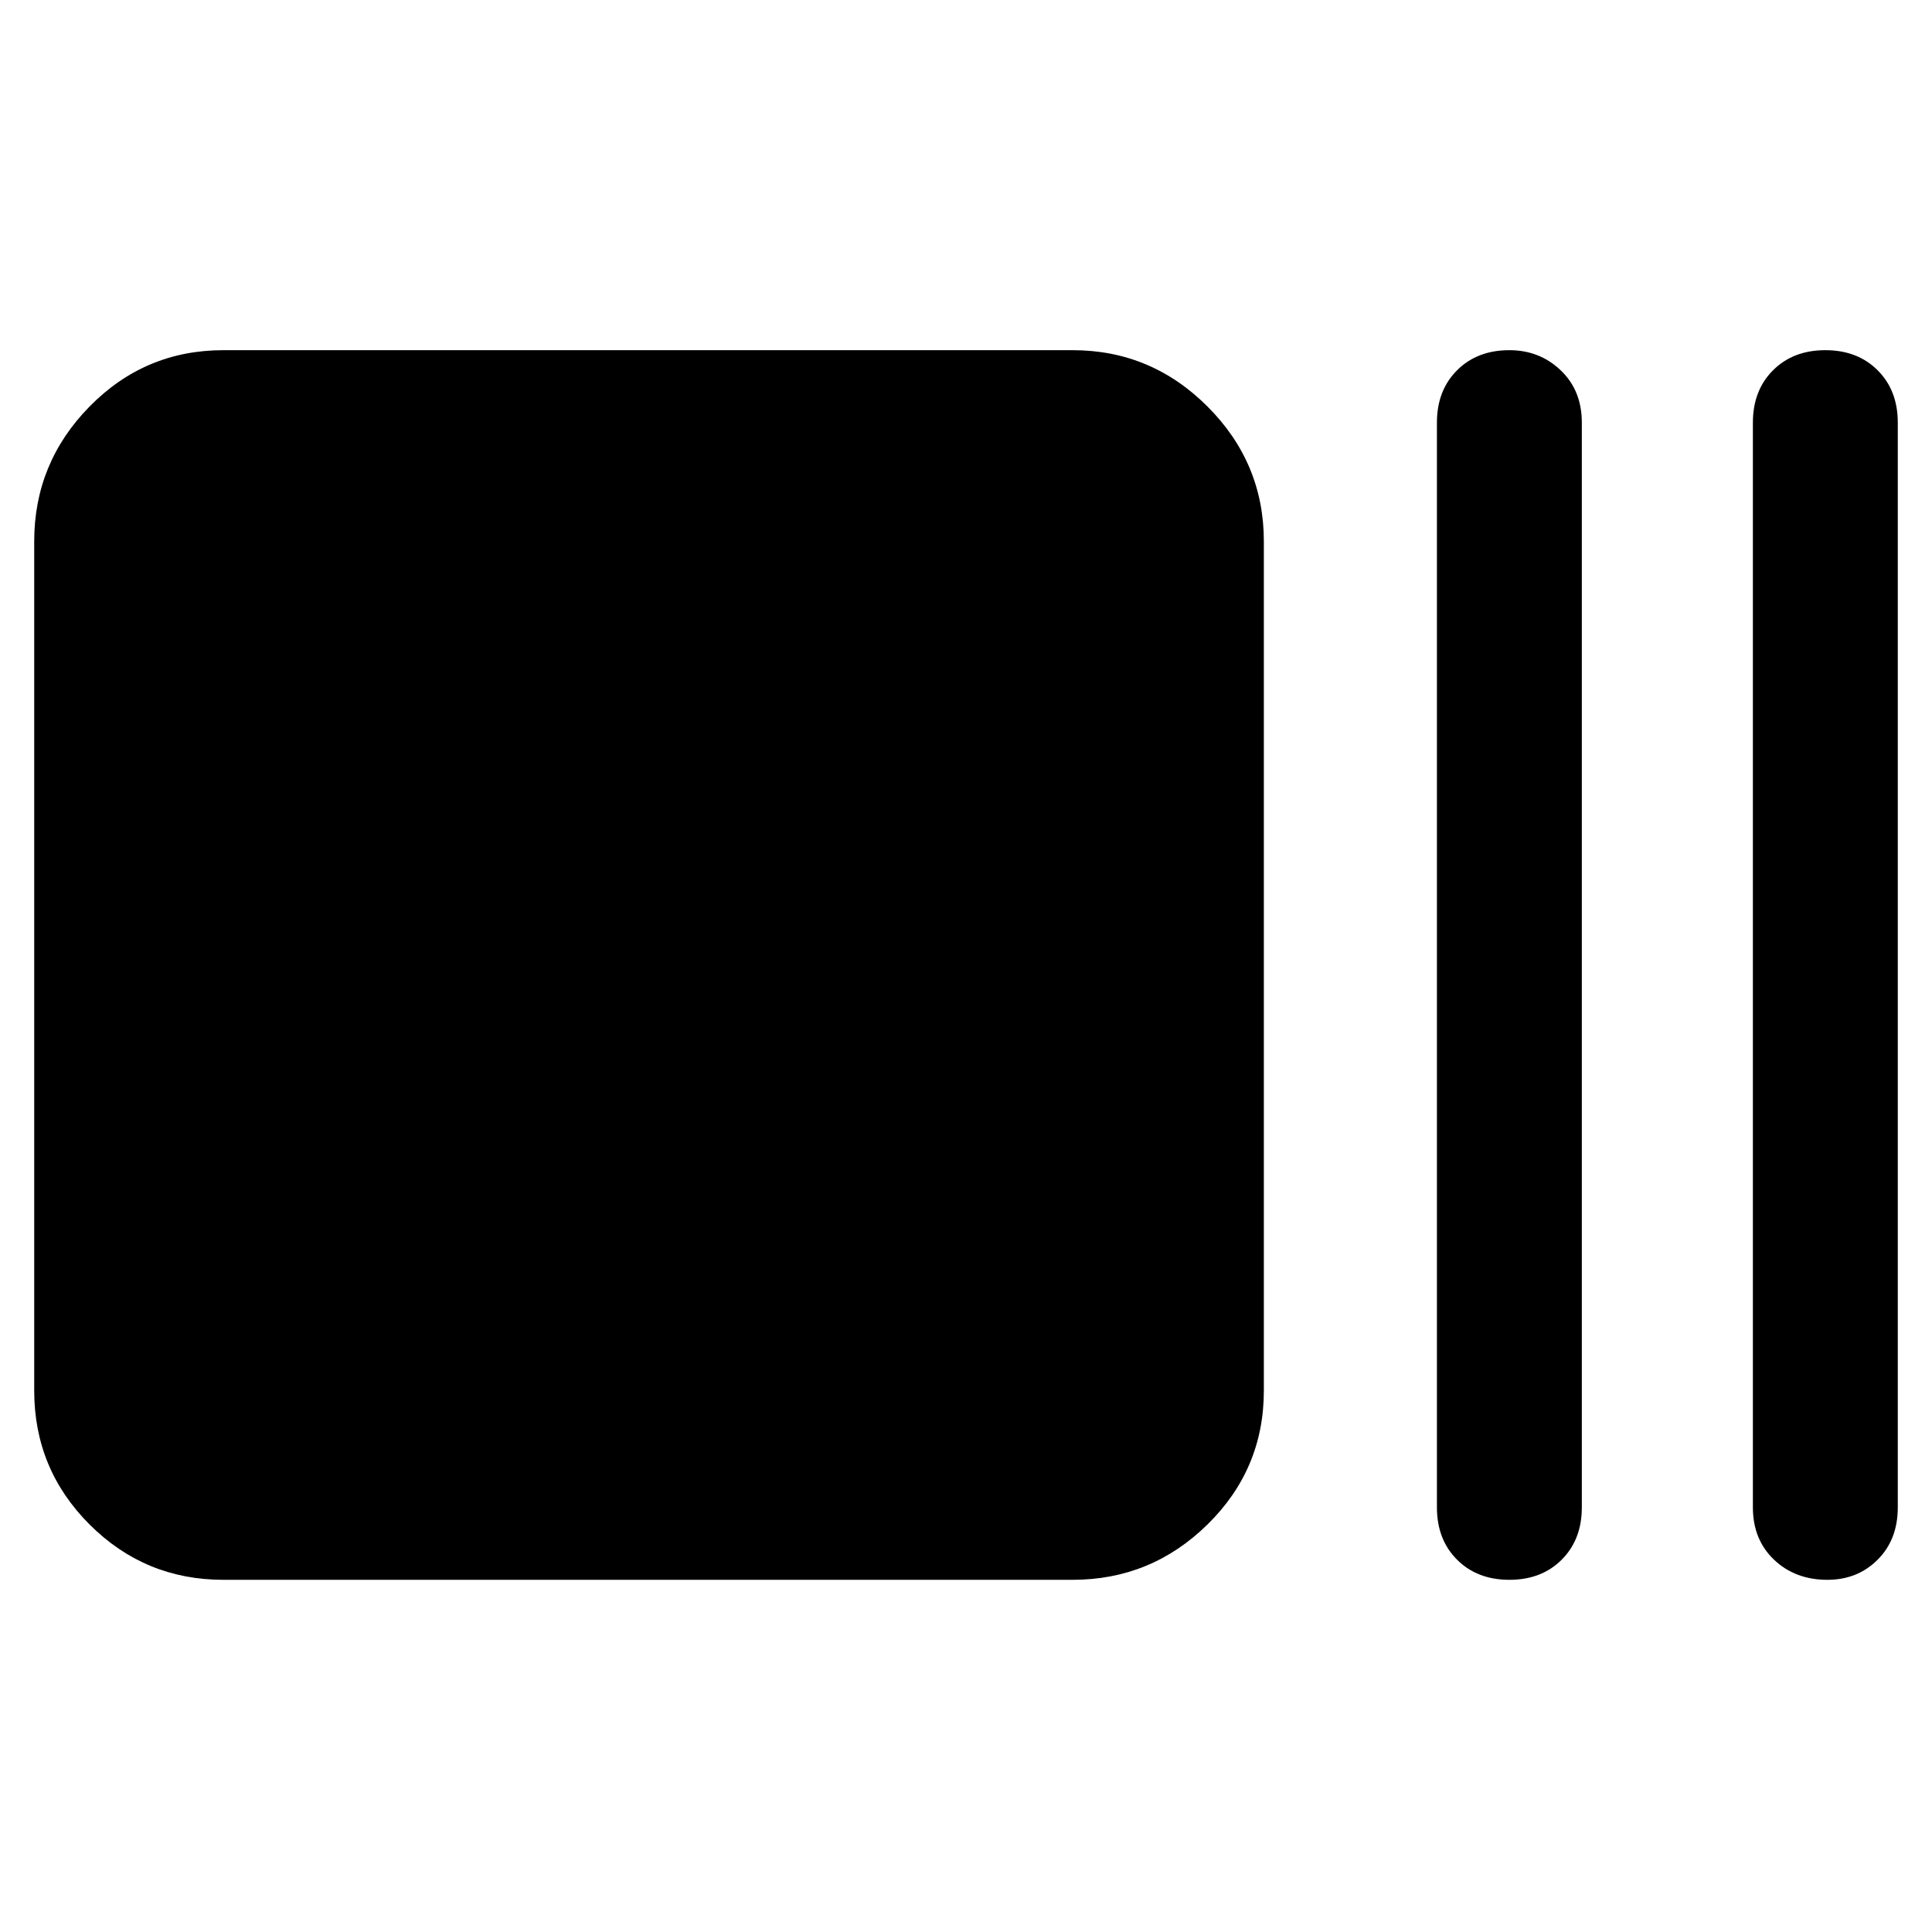 <svg xmlns="http://www.w3.org/2000/svg" width="48" height="48" viewBox="0 0 48 48"><path d="M5.55 39.25q-1.95 0-3.325-1.375Q.85 36.5.85 34.55v-21.1q0-1.95 1.375-3.35Q3.6 8.7 5.55 8.7h21.1q1.95 0 3.35 1.4 1.4 1.4 1.4 3.35v21.1q0 1.95-1.4 3.325-1.4 1.375-3.35 1.375Zm31.95 0q-.8 0-1.3-.5t-.5-1.3V10.5q0-.8.5-1.3t1.3-.5q.75 0 1.275.5.525.5.525 1.3v26.95q0 .8-.5 1.3t-1.3.5Zm7.9 0q-.8 0-1.325-.5-.525-.5-.525-1.3V10.5q0-.8.5-1.3t1.3-.5q.8 0 1.3.5t.5 1.3v26.95q0 .8-.5 1.3t-1.25.5Z"/></svg>
